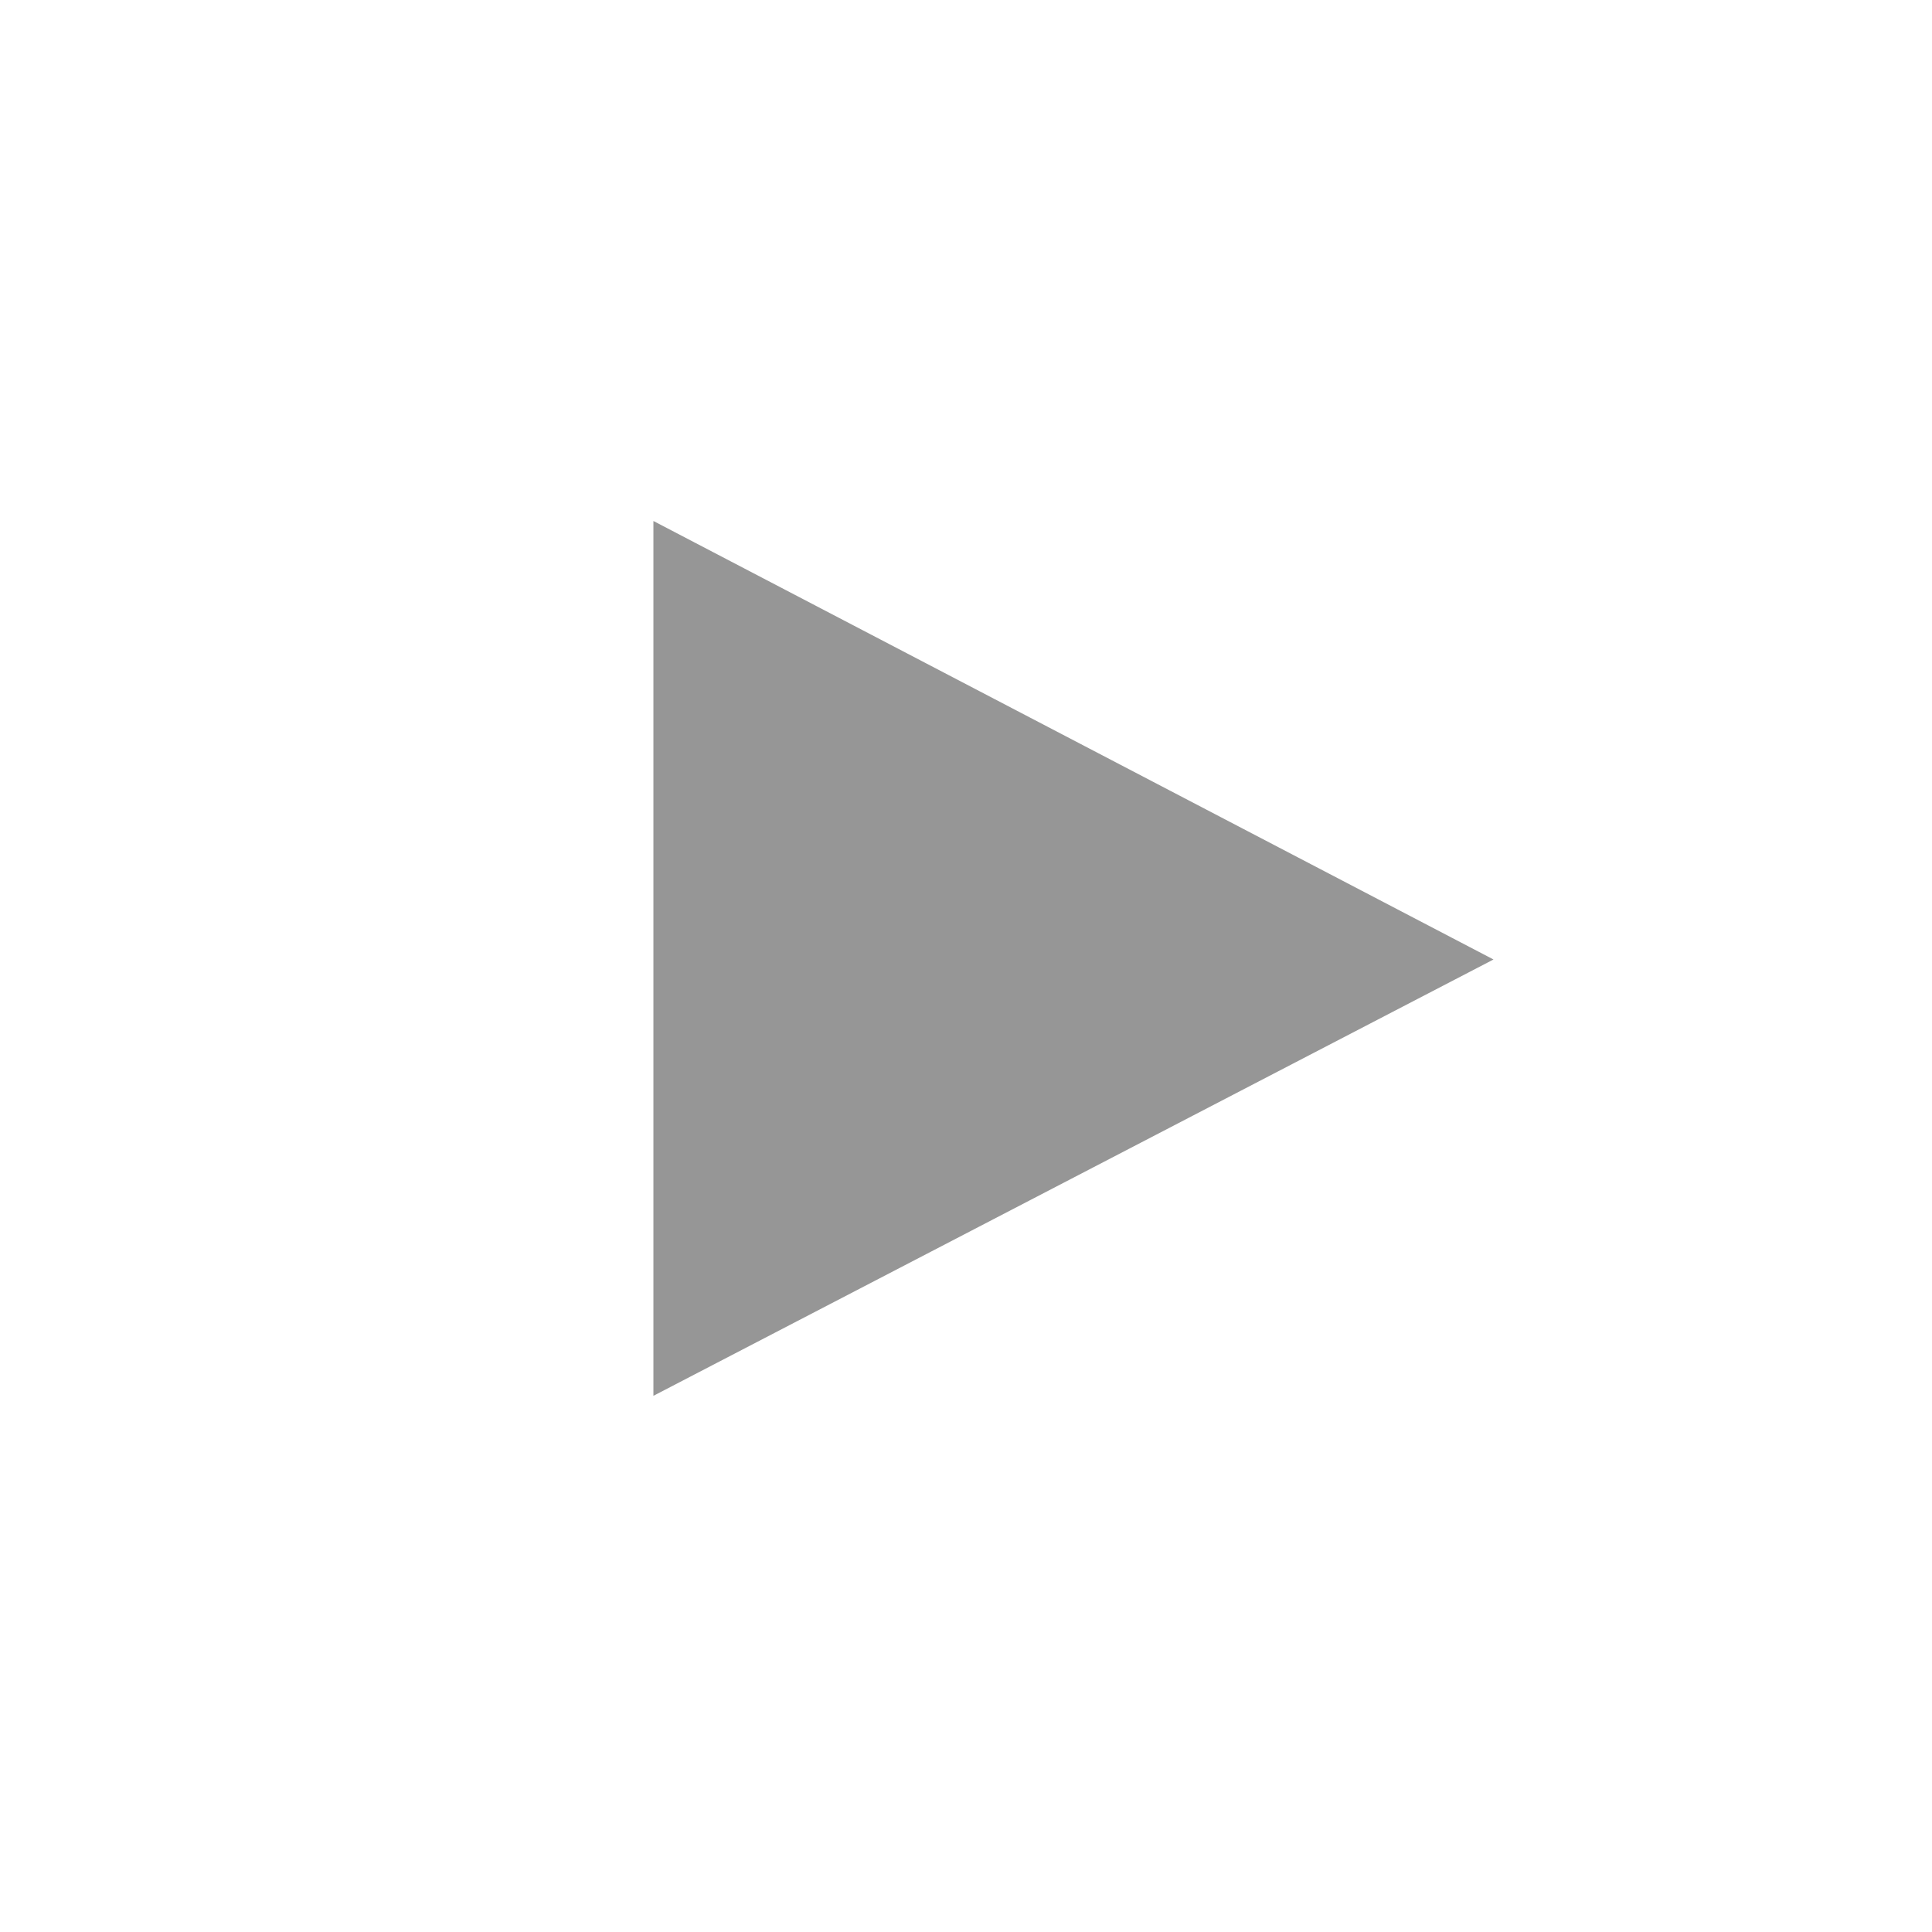 <?xml version="1.0" encoding="utf-8"?>
<!-- Generator: Adobe Illustrator 19.0.0, SVG Export Plug-In . SVG Version: 6.00 Build 0)  -->
<svg version="1.1" id="Layer_1" xmlns="http://www.w3.org/2000/svg" xmlns:xlink="http://www.w3.org/1999/xlink" x="0px" y="0px"
	 viewBox="0 0 89 89" style="enable-background:new 0 0 89 89;" xml:space="preserve">
<style type="text/css">
	.st0{clip-path:url(#XMLID_114_);}
	.st1{opacity:0.75;clip-path:url(#XMLID_115_);}
	.st2{clip-path:url(#XMLID_116_);fill:#737373;}
</style>
<g id="XMLID_106_">
	<defs>
		<rect id="XMLID_107_" x="0" width="88.5" height="88.4"/>
	</defs>
	<clipPath id="XMLID_114_">
		<use xlink:href="#XMLID_107_"  style="overflow:visible;"/>
	</clipPath>
	<g id="XMLID_108_" class="st0">
		<defs>
			<rect id="XMLID_109_" x="0" y="0" width="88.5" height="88.4"/>
		</defs>
		<clipPath id="XMLID_115_">
			<use xlink:href="#XMLID_109_"  style="overflow:visible;"/>
		</clipPath>
		<g id="XMLID_110_" class="st1">
			<g id="XMLID_111_">
				<defs>
					<rect id="XMLID_112_" x="29" y="14.6" width="47.1" height="59.2"/>
				</defs>
				<clipPath id="XMLID_116_">
					<use xlink:href="#XMLID_112_"  style="overflow:visible;"/>
				</clipPath>
				<polygon id="XMLID_113_" class="st2" points="68.8,44.2 30.1,24 30.1,64.3 				"/>
			</g>
		</g>
	</g>
</g>
</svg>
